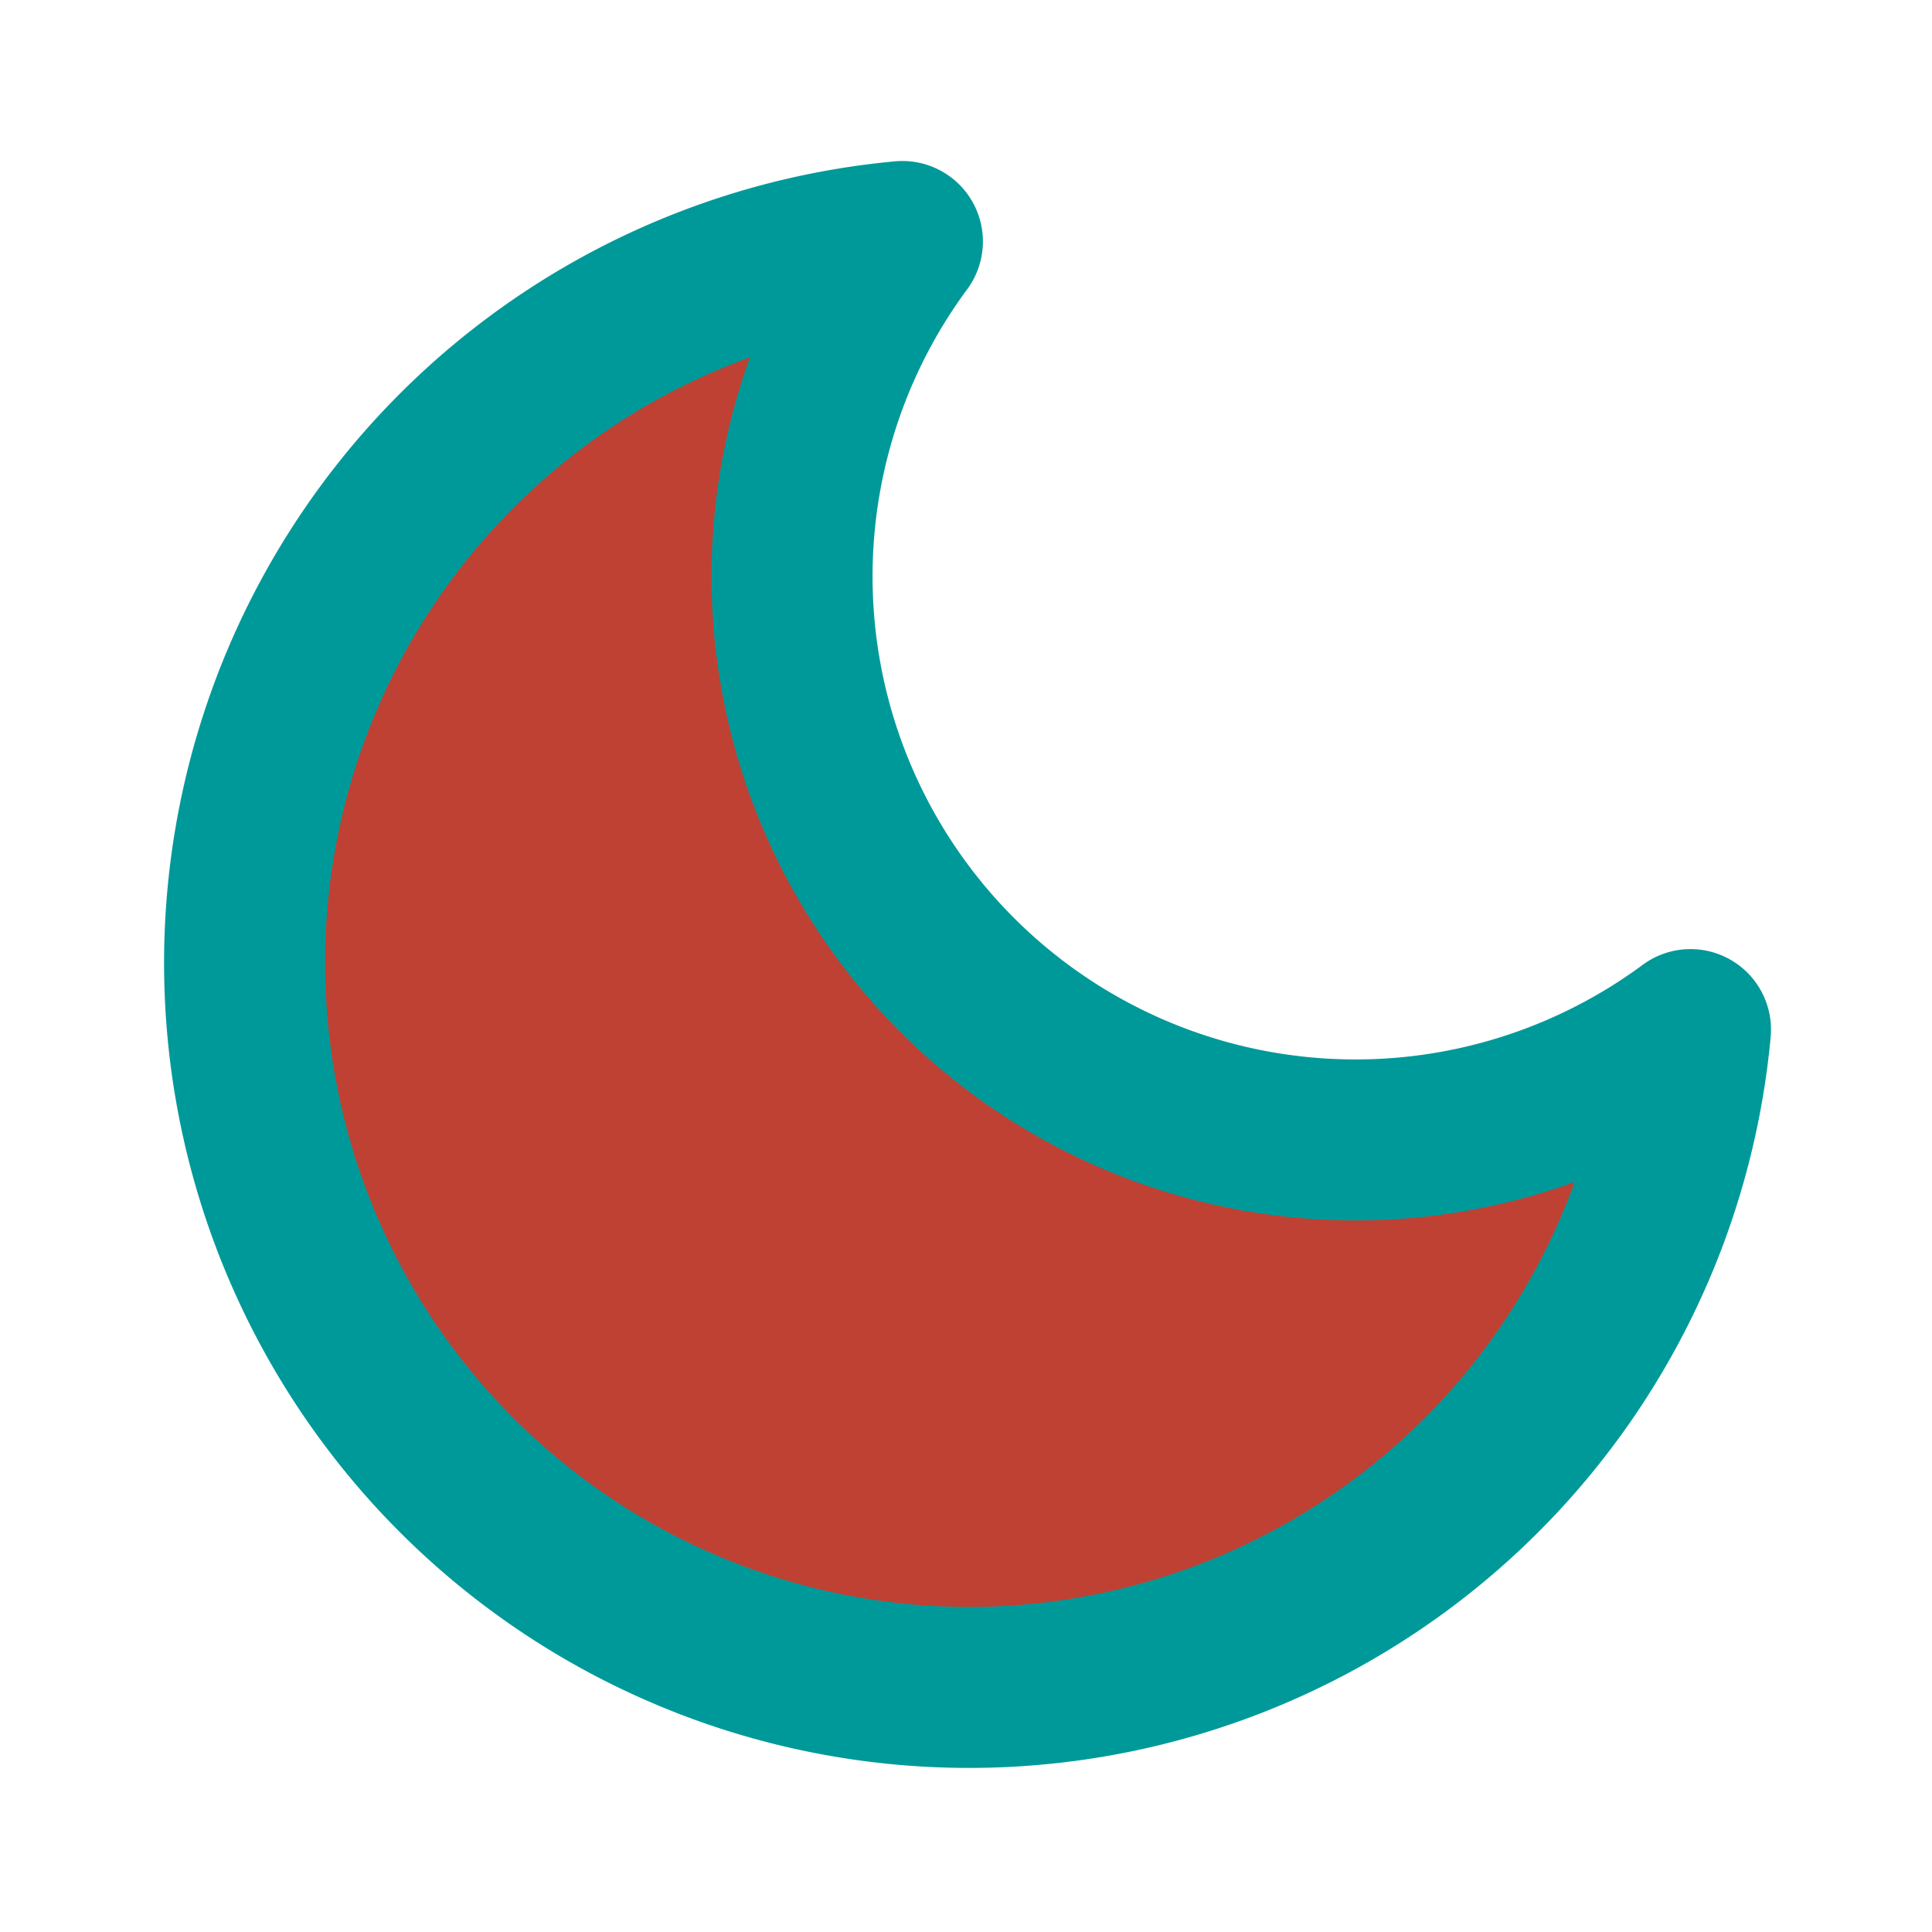 <svg xmlns="http://www.w3.org/2000/svg" width="24" height="24" viewBox="0 0 24 24" fill="rgb(191, 65, 52)"
    stroke="rgb(0, 153, 153)" stroke-width="2" stroke-linecap="round" stroke-linejoin="round"
    class="feather feather-moon">
    <path d="M21 12.79A9 9 0 1 1 11.21 3 7 7 0 0 0 21 12.79z"></path>
</svg>